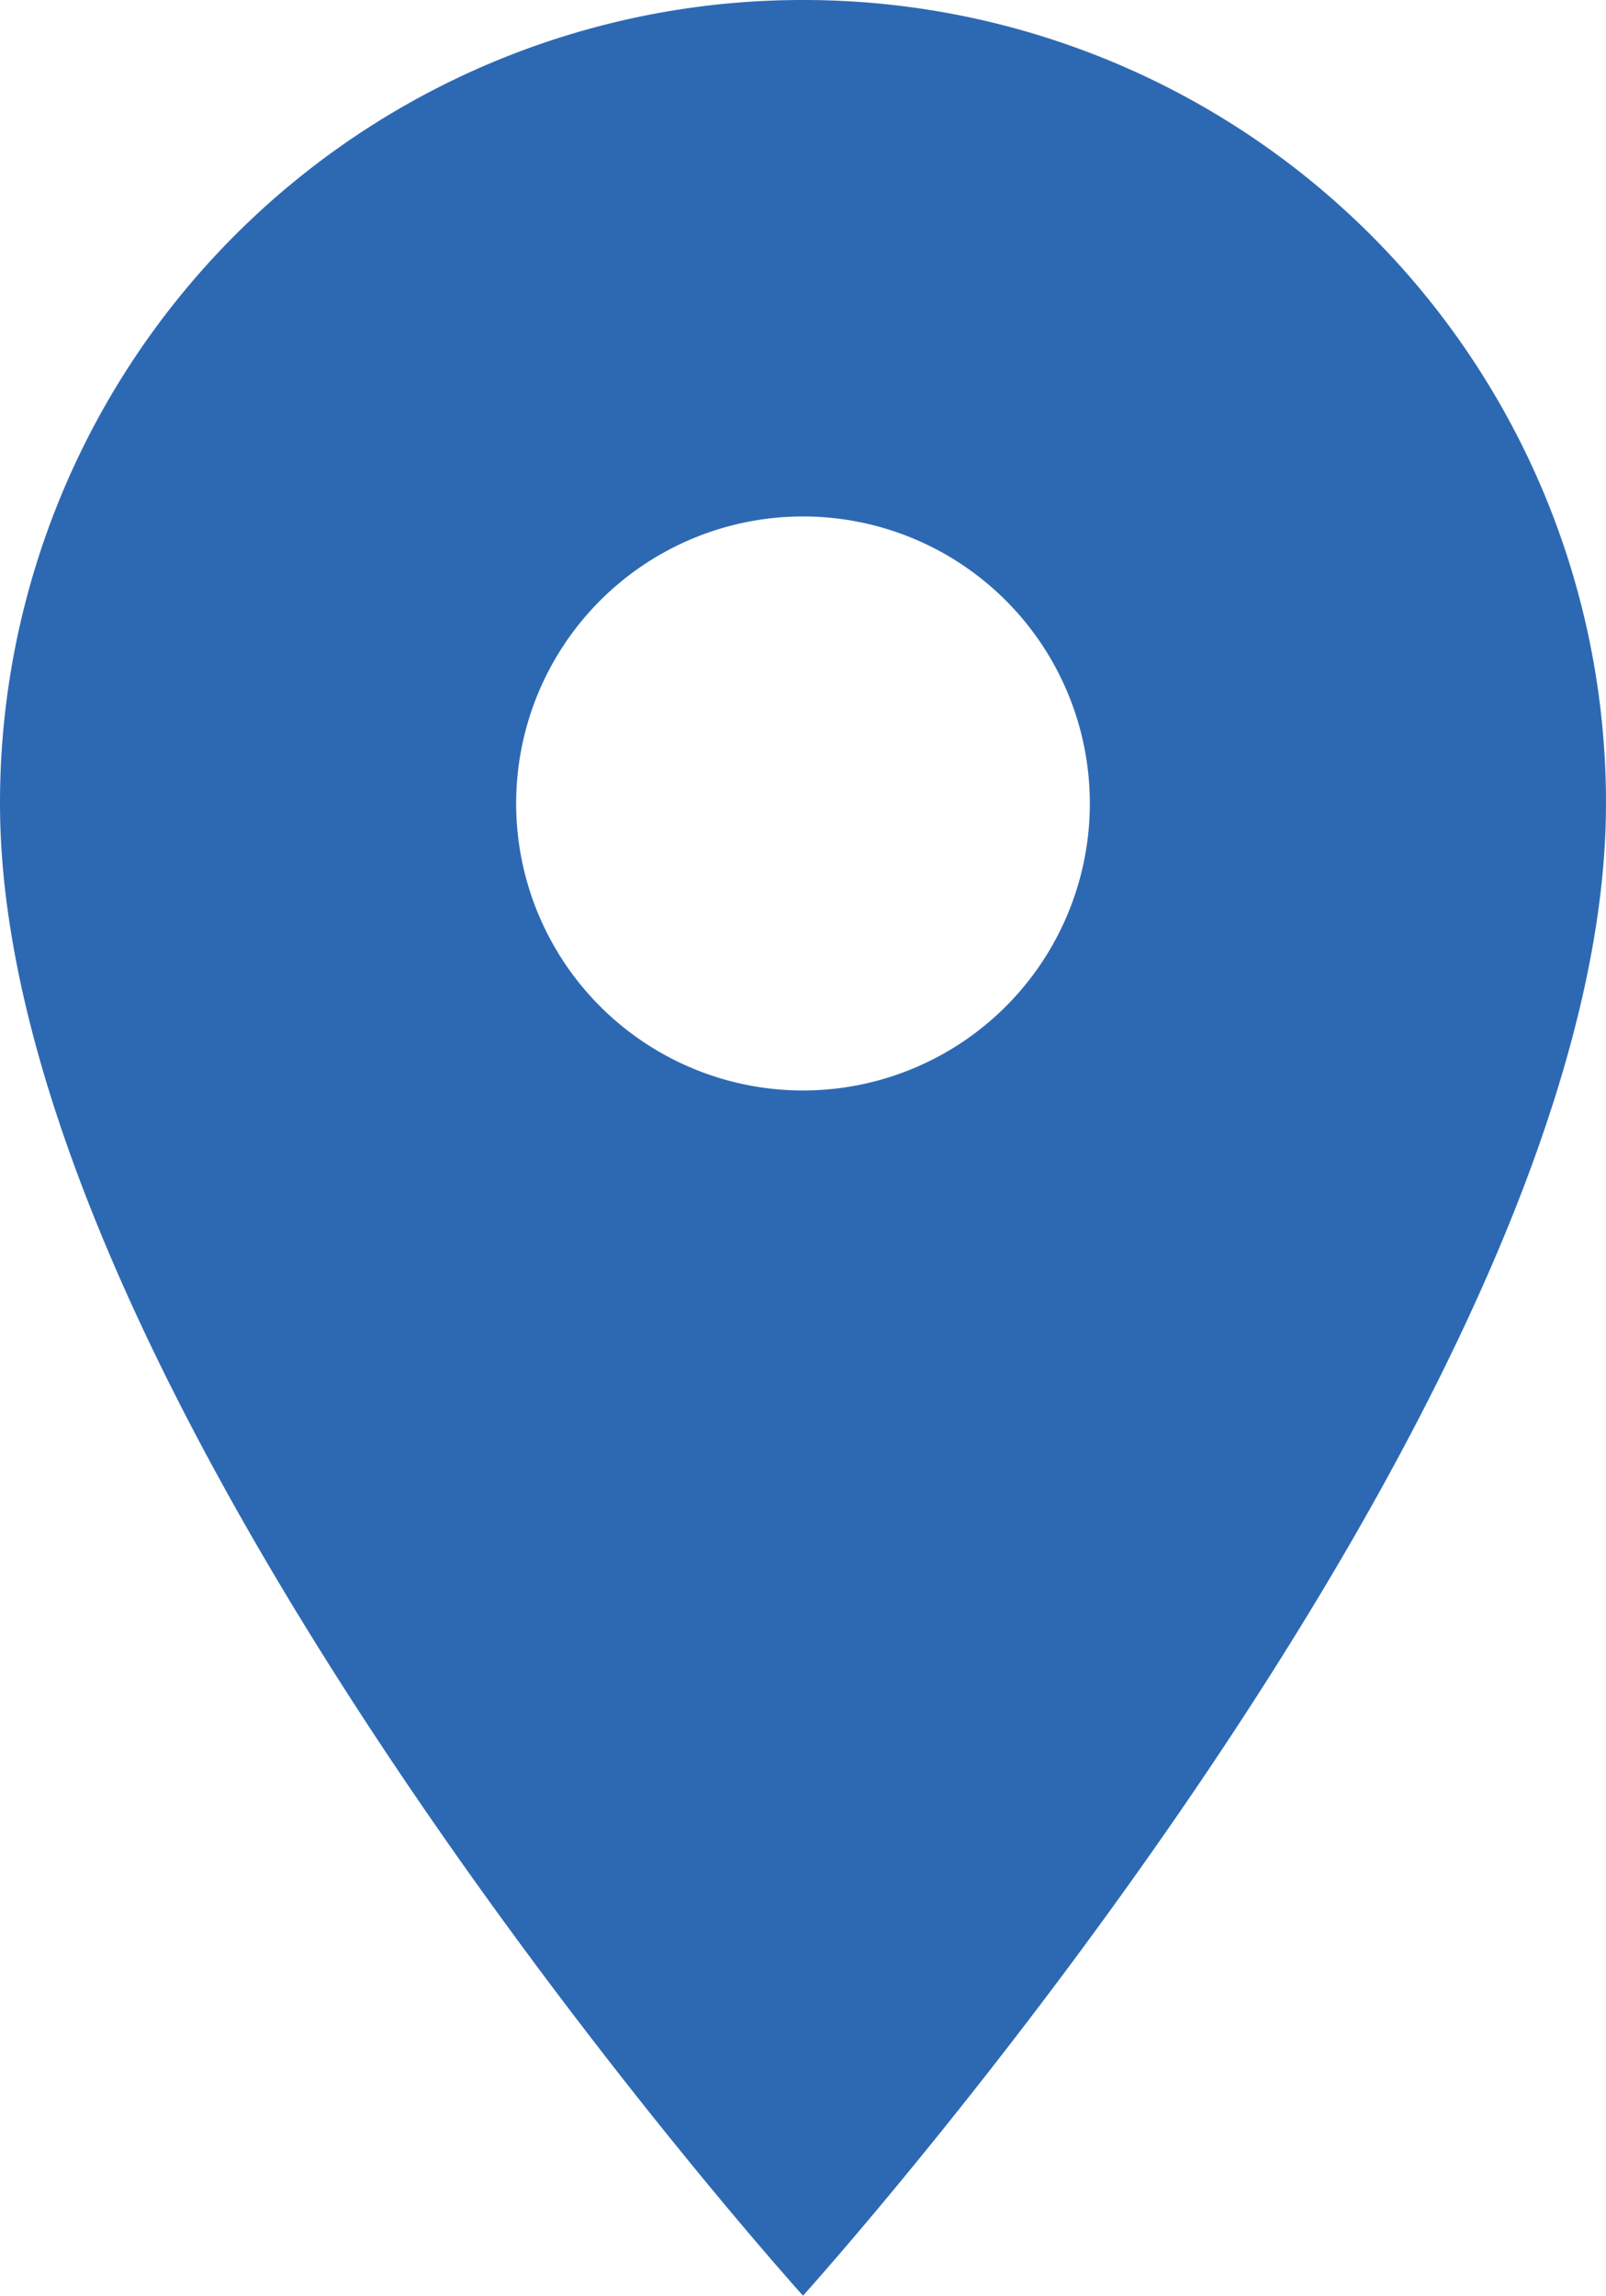 <svg xmlns="http://www.w3.org/2000/svg" width="8.292" height="11.846" viewBox="0 0 8.292 11.846">
  <path id="Path_334" data-name="Path 334" d="M9.146,2A4.143,4.143,0,0,0,5,6.146c0,3.11,4.146,7.7,4.146,7.7s4.146-4.59,4.146-7.7A4.143,4.143,0,0,0,9.146,2Zm0,5.627a1.481,1.481,0,1,1,1.481-1.481A1.481,1.481,0,0,1,9.146,7.627Z" transform="translate(-5 -2)" fill="#2d69b3"/>
</svg>
